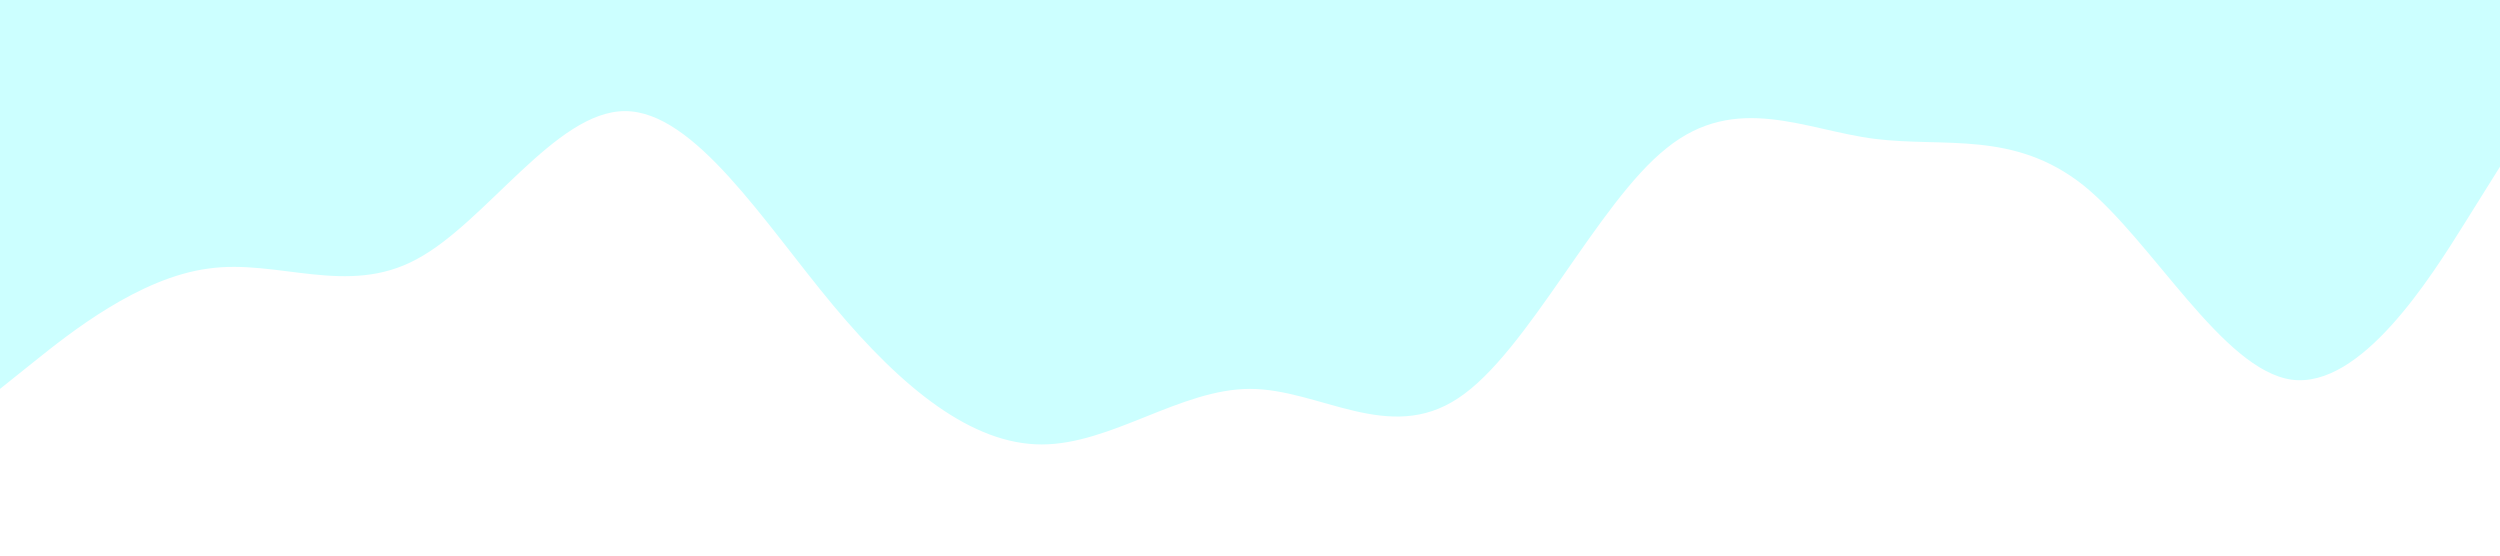 <?xml version="1.0" standalone="no"?><svg xmlns="http://www.w3.org/2000/svg" viewBox="0 0 1440 320"><path fill="rgba(0, 255, 255, 0.2)" fill-opacity="1" d="M0,224L20,208C40,192,80,160,120,154.7C160,149,200,171,240,149.3C280,128,320,64,360,64C400,64,440,128,480,176C520,224,560,256,600,256C640,256,680,224,720,224C760,224,800,256,840,229.3C880,203,920,117,960,85.3C1000,53,1040,75,1080,80C1120,85,1160,75,1200,106.7C1240,139,1280,213,1320,218.7C1360,224,1400,160,1420,128L1440,96L1440,0L1420,0C1400,0,1360,0,1320,0C1280,0,1240,0,1200,0C1160,0,1120,0,1080,0C1040,0,1000,0,960,0C920,0,880,0,840,0C800,0,760,0,720,0C680,0,640,0,600,0C560,0,520,0,480,0C440,0,400,0,360,0C320,0,280,0,240,0C200,0,160,0,120,0C80,0,40,0,20,0L0,0Z"></path></svg>
